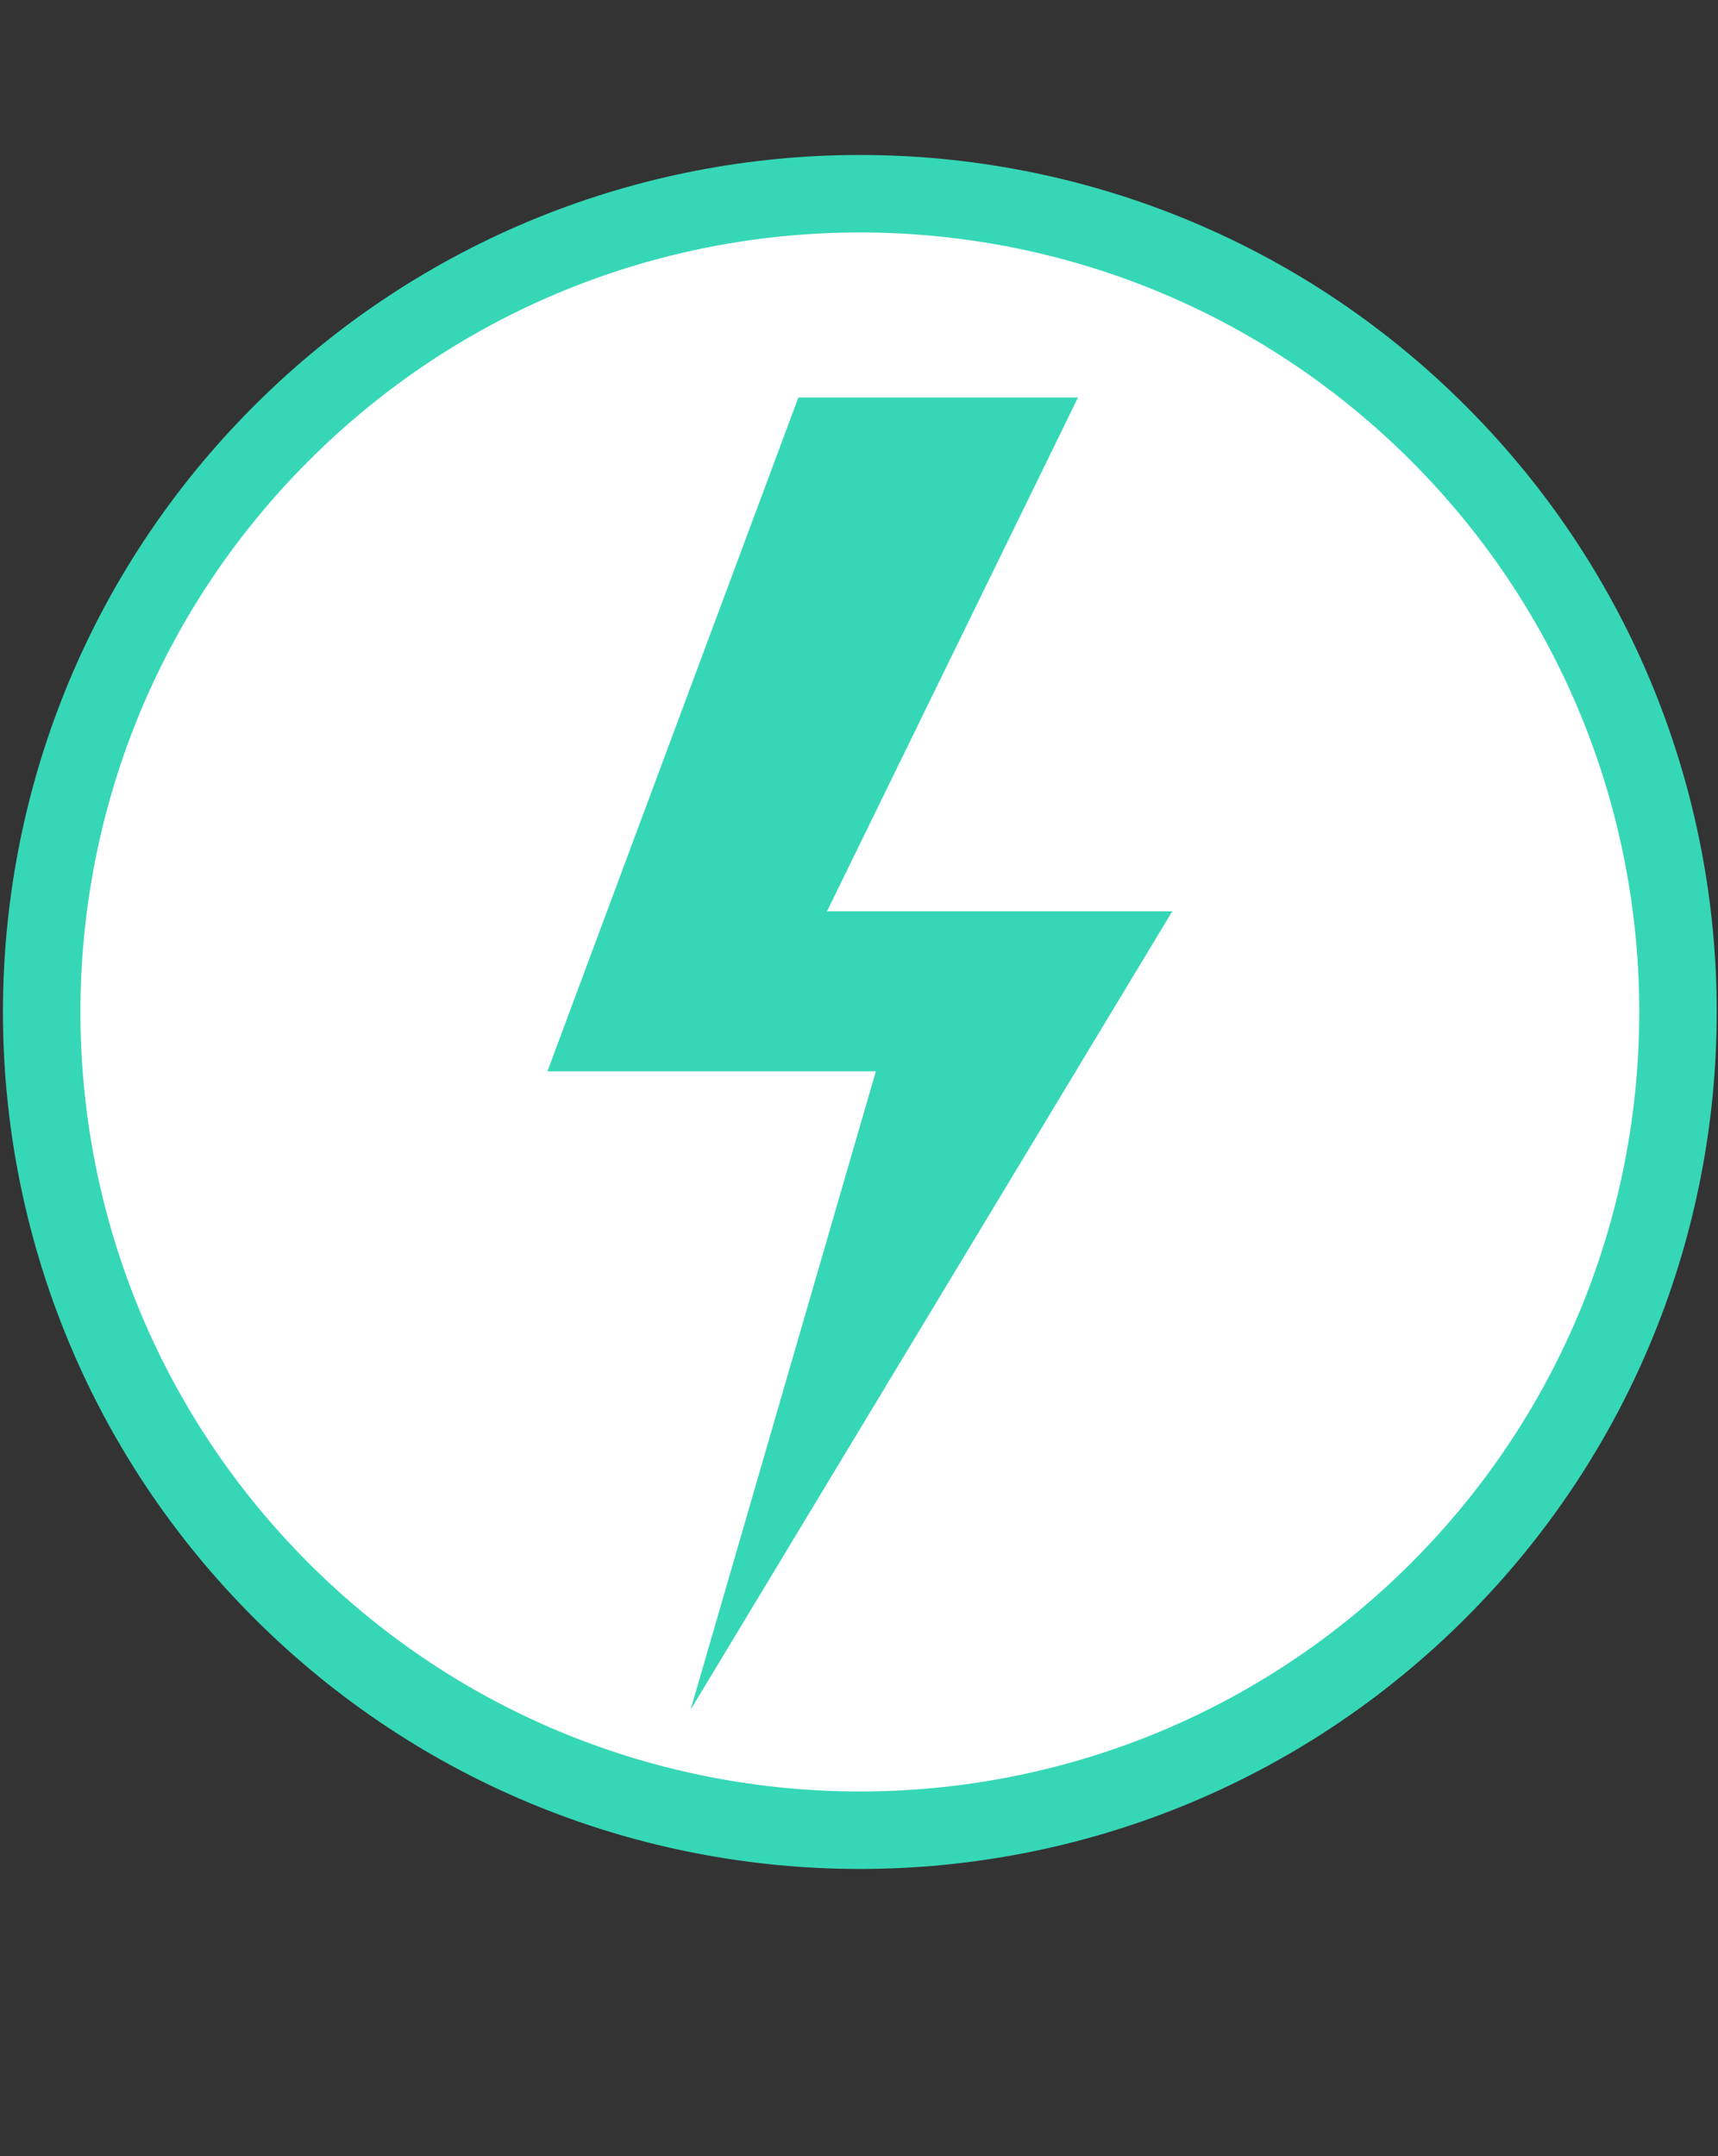 <?xml version="1.0" encoding="UTF-8" standalone="no"?>
<!DOCTYPE svg PUBLIC "-//W3C//DTD SVG 1.1//EN" "http://www.w3.org/Graphics/SVG/1.1/DTD/svg11.dtd">
<svg xmlns="http://www.w3.org/2000/svg" xmlns:xl="http://www.w3.org/1999/xlink" version="1.1" viewBox="-127 0 510 640" width="510pt" height="640pt" xmlns:dc="http://purl.org/dc/elements/1.1/">
  <rect x="-127" y="0" width="510" height="640" fill="#333333" stroke="none"/>
  <defs/>
  <g stroke="none" stroke-opacity="1" stroke-dasharray="none" fill="none" fill-opacity="1">
    <title>Canvas 1</title>
    <g>
      <title>pen</title>
      <path d="M 299.988 128.637 C 394.837 223.485 394.837 377.265 299.988 472.113 C 205.14 566.962 51.36 566.962 -43.488 472.113 C -138.337 377.265 -138.337 223.485 -43.488 128.637 C 51.36 33.788 205.14 33.788 299.988 128.637" fill="white"/>
      <path d="M 299.988 128.637 C 394.837 223.485 394.837 377.265 299.988 472.113 C 205.14 566.962 51.36 566.962 -43.488 472.113 C -138.337 377.265 -138.337 223.485 -43.488 128.637 C 51.36 33.788 205.14 33.788 299.988 128.637" stroke="#36d7b7" stroke-linecap="round" stroke-linejoin="round" stroke-width="23"/>
      <path d="M 149.5 118 C 188 118 193 118 193 118 L 118.5 270.5 L 221 270.5 L 78 507.5 L 133 318 L 35.5 318 L 110 118 C 110 118 111 118 149.5 118 Z" fill="#36d7b7"/>
    </g>
  </g>
</svg>
